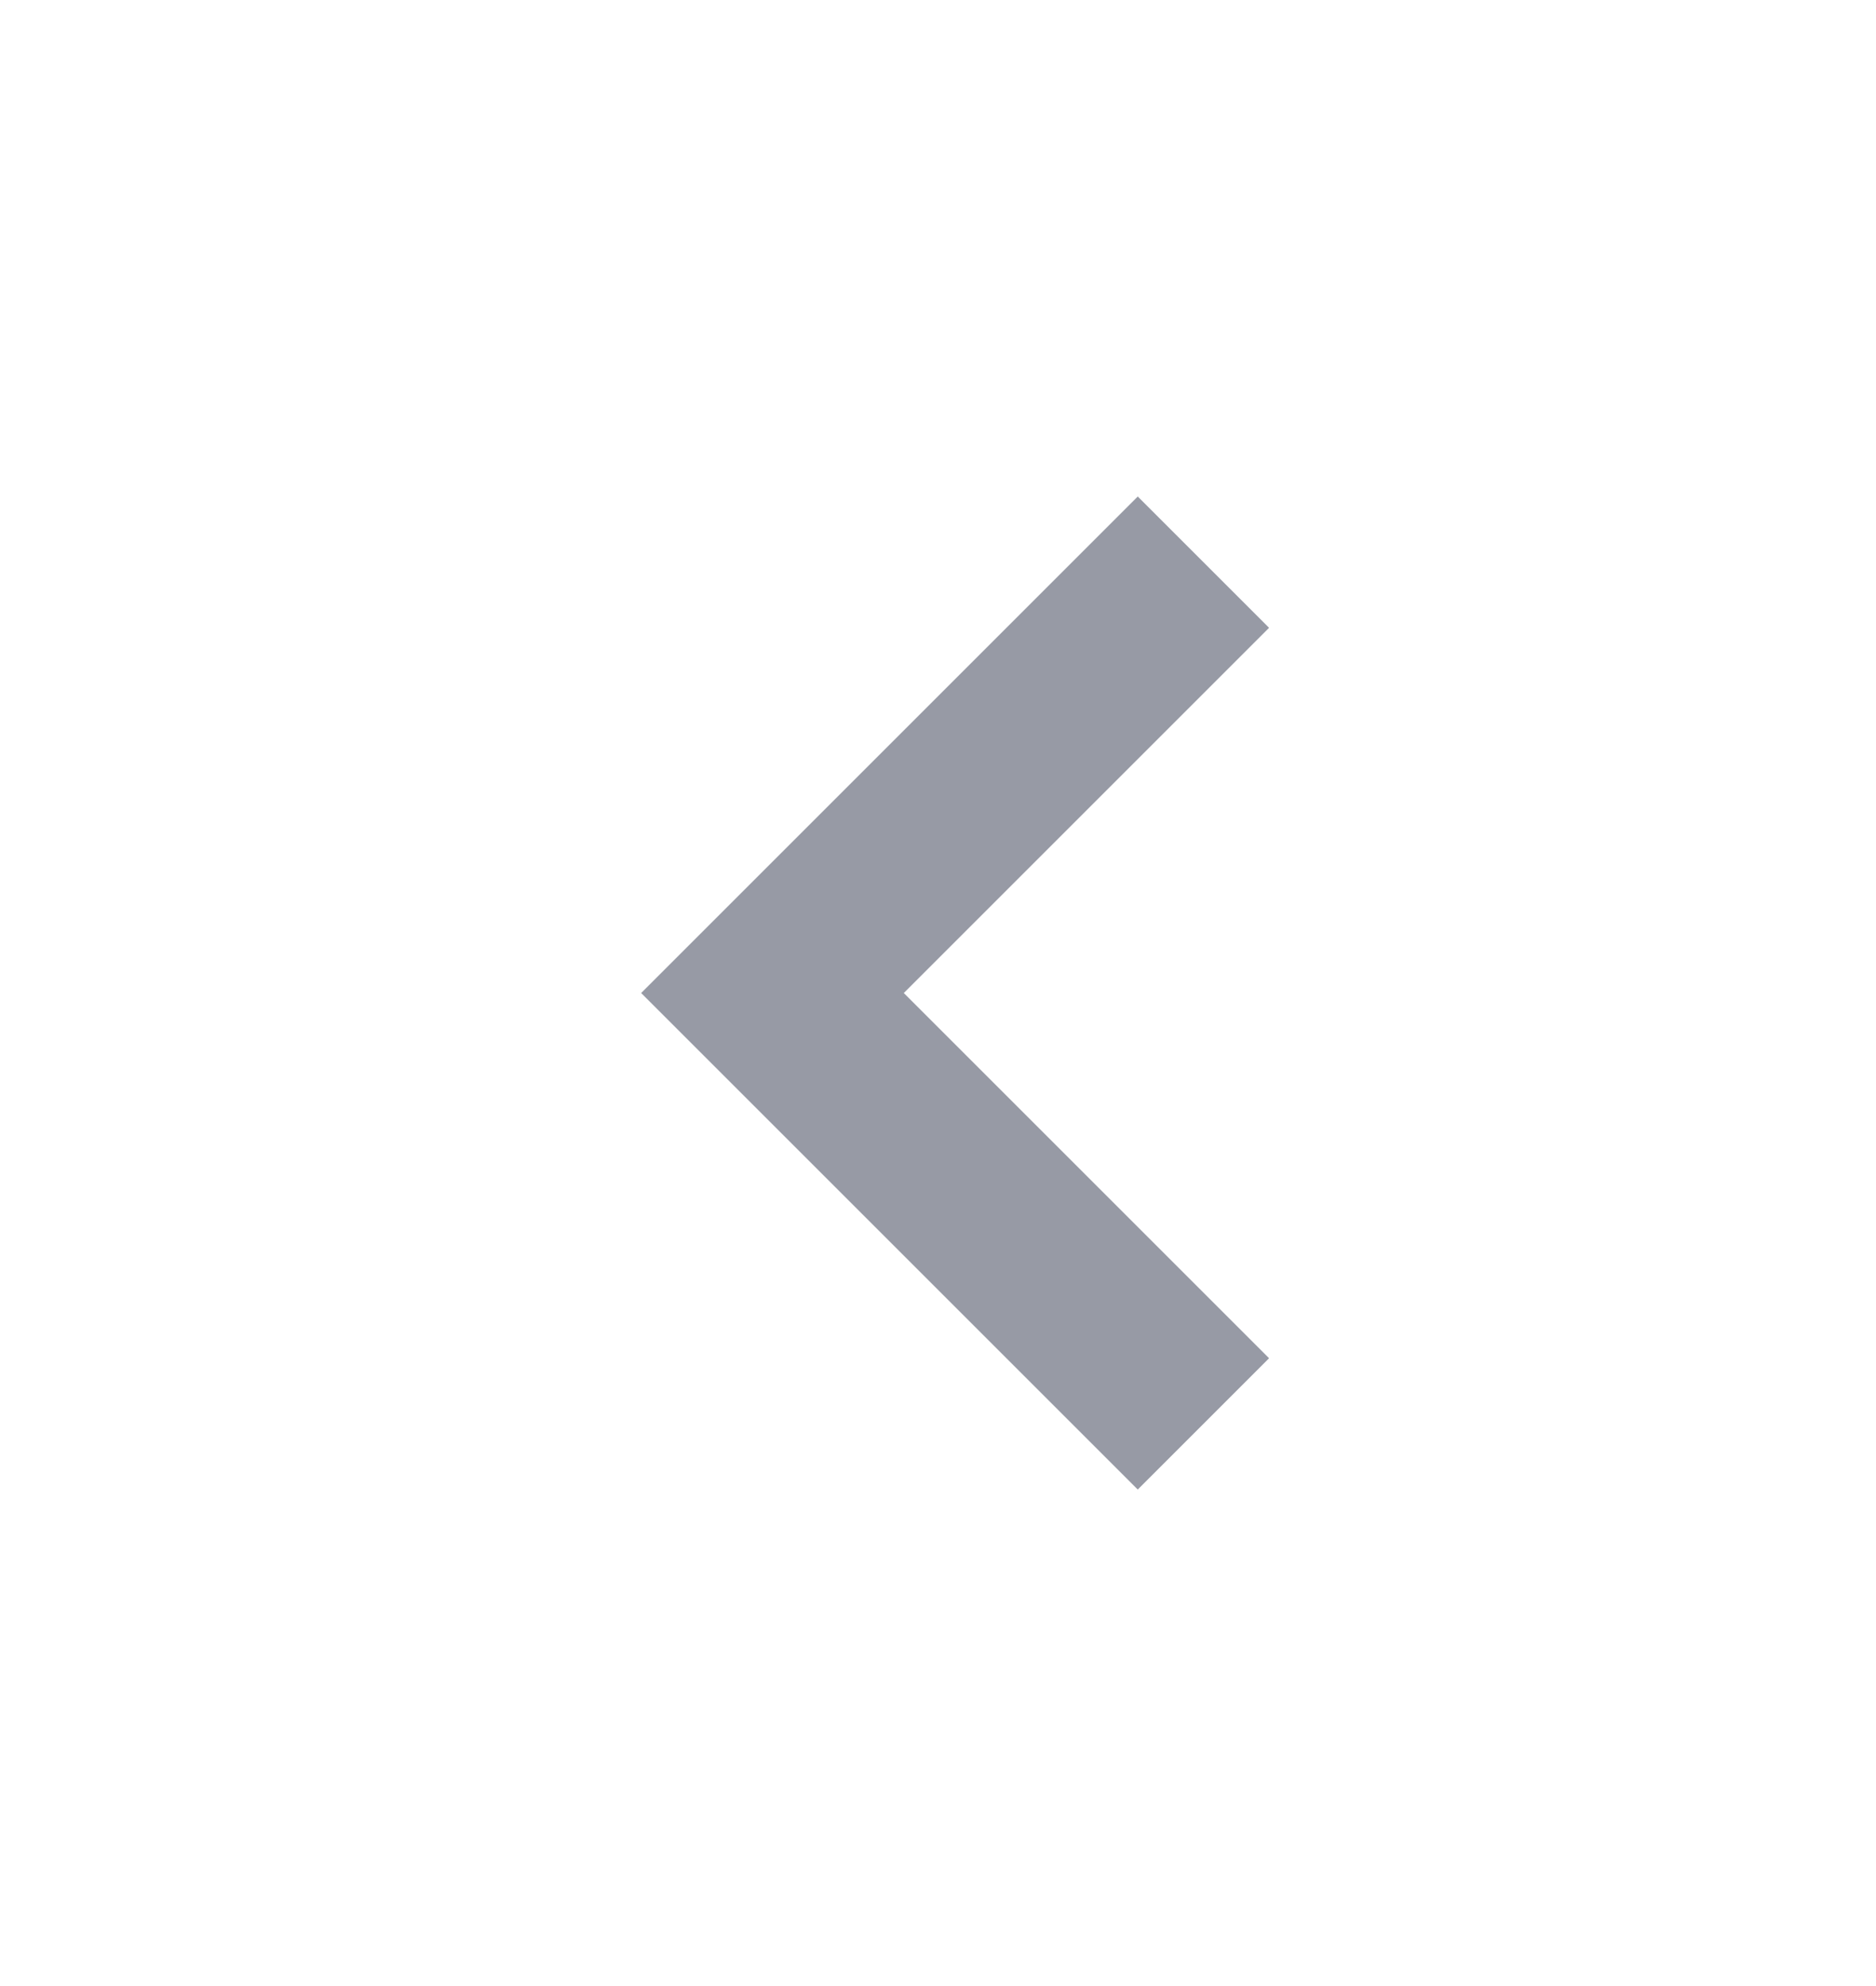 <svg width="17" height="18" viewBox="0 0 17 18" fill="none" xmlns="http://www.w3.org/2000/svg">
  <path d="M10.31 13.5L5.81 9L10.31 4.5L11.5 5.69L8.19 9L11.5 12.31L10.31 13.5Z" fill="#979AA5"/>
</svg>
